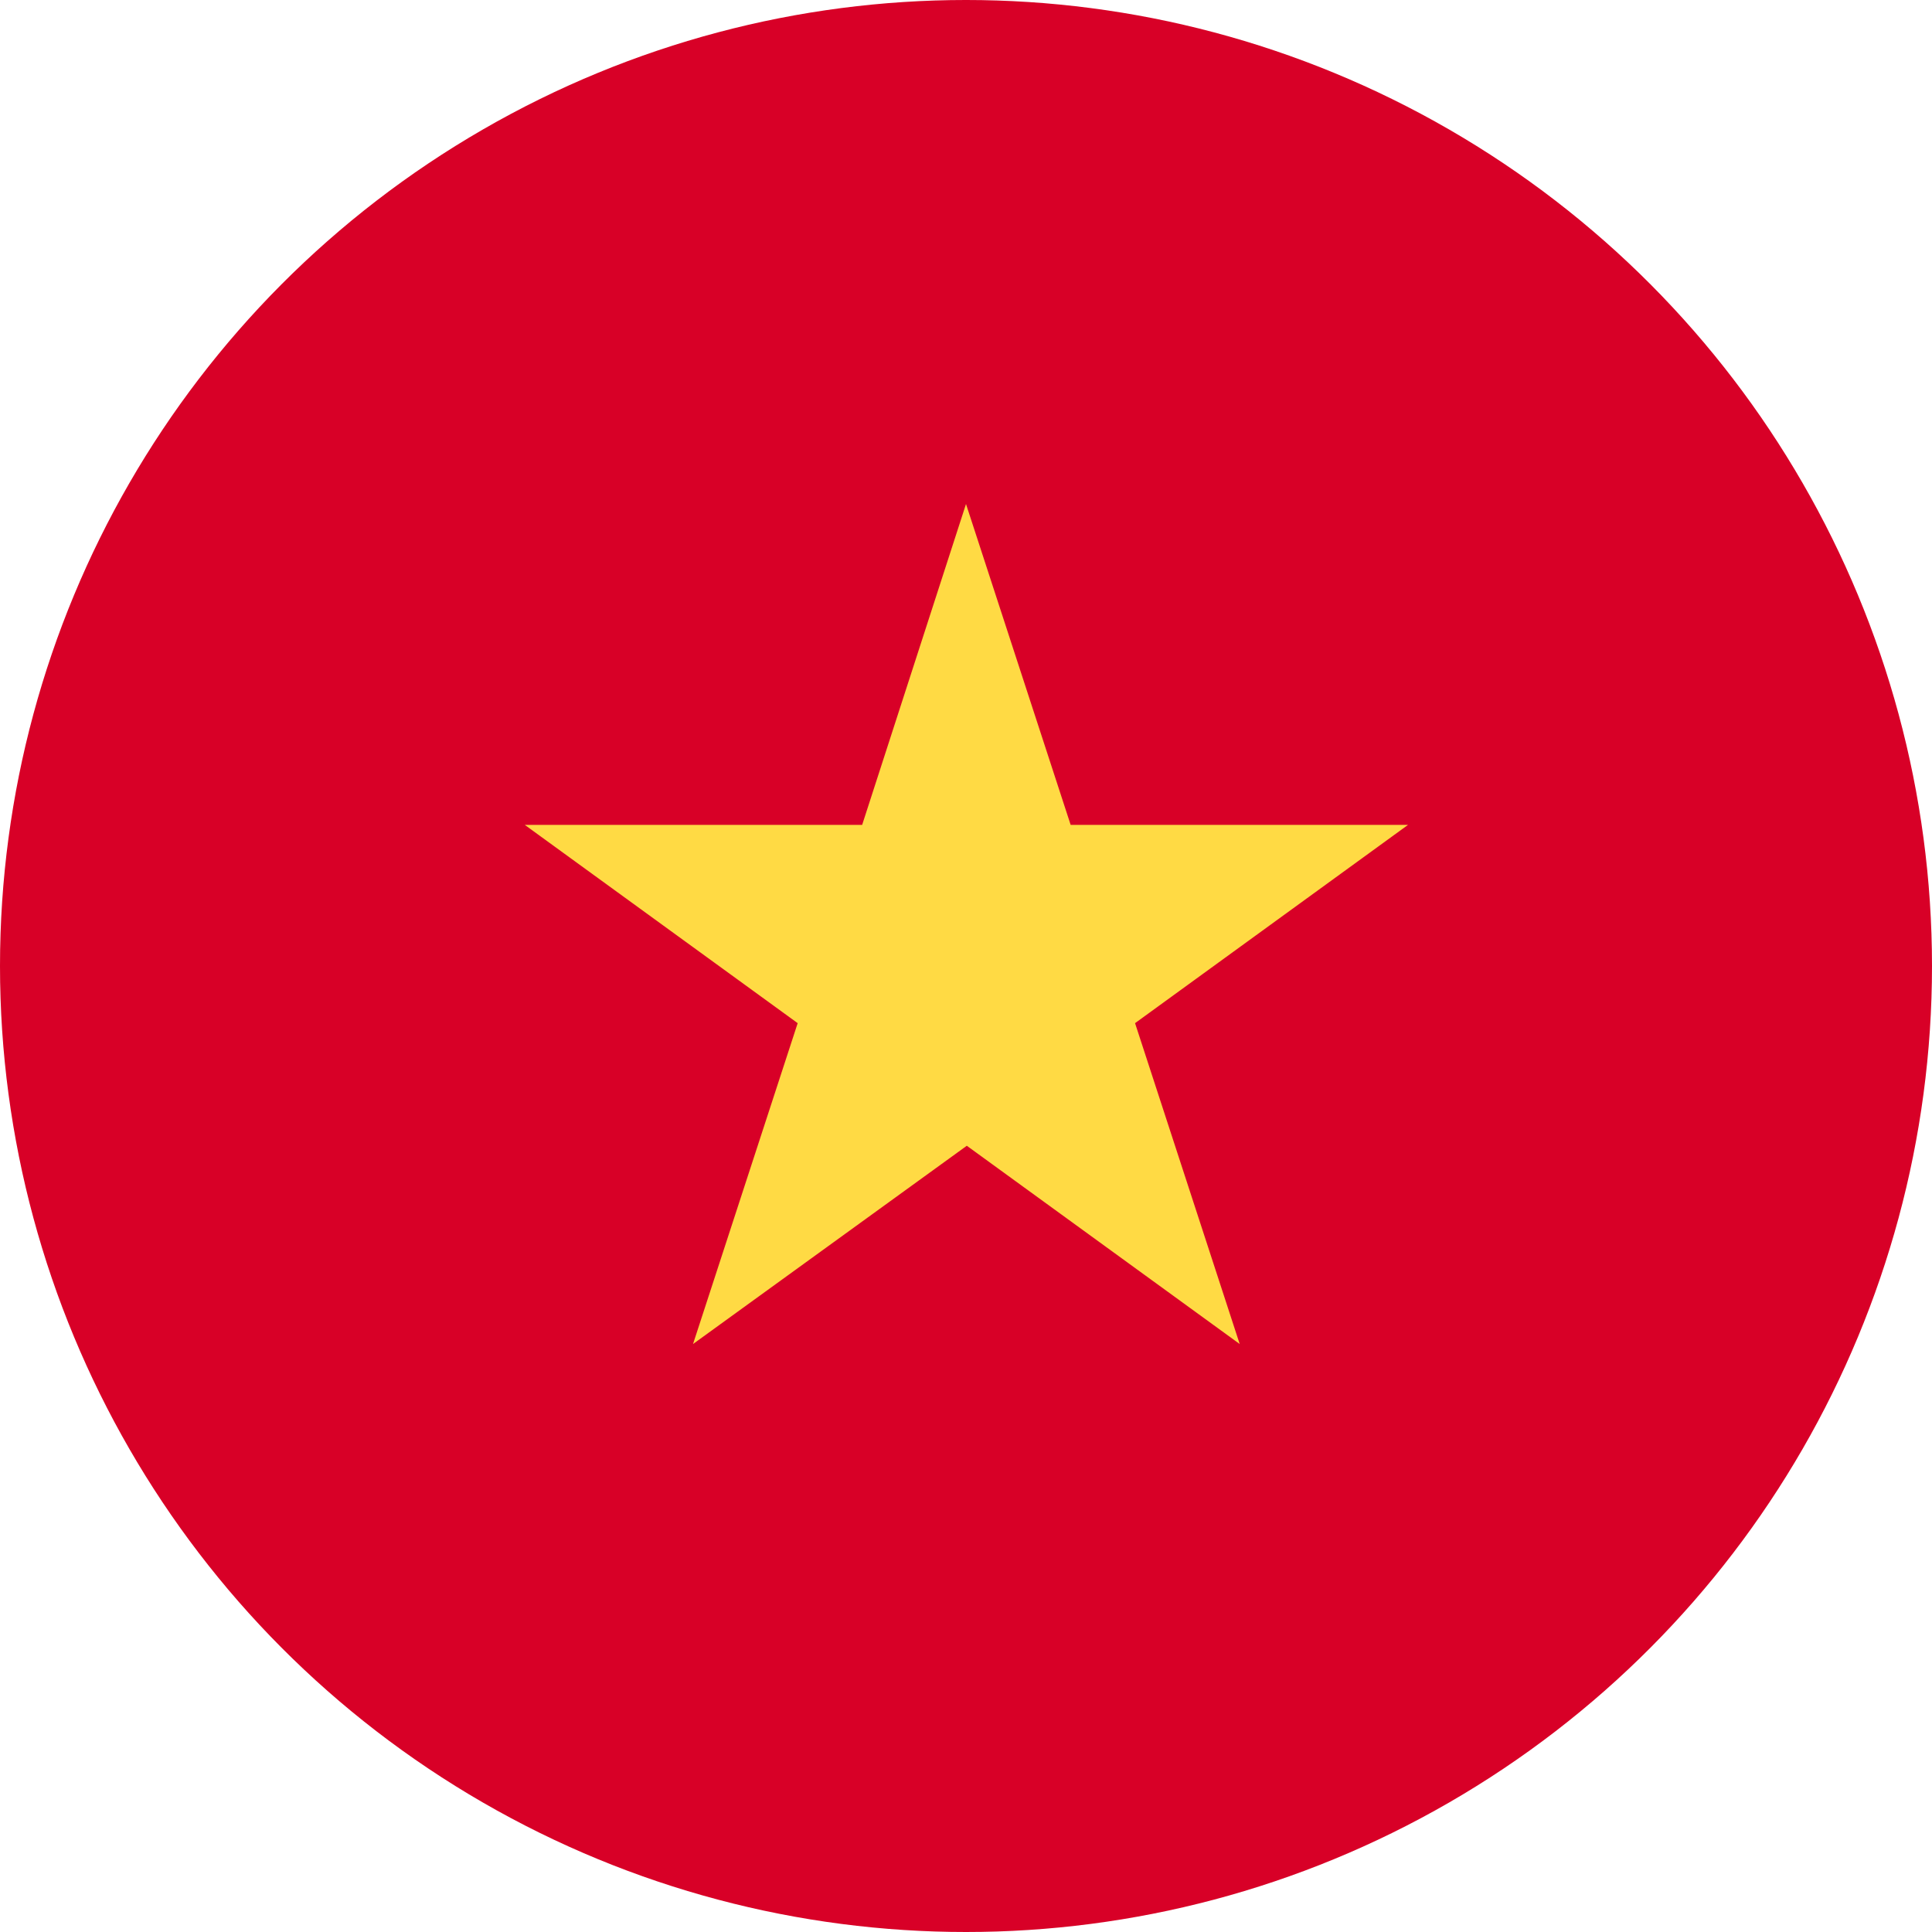 <svg id="vietnam" xmlns="http://www.w3.org/2000/svg" width="24" height="24" viewBox="0 0 24 24">
  <circle id="Ellipse_64" data-name="Ellipse 64" cx="12" cy="12" r="12" fill="#d80027"/>
  <path id="Path_312" data-name="Path 312" d="M144.454,133.565l1.3,3.986h4.191l-3.391,2.463,1.3,3.986-3.39-2.463L141.063,144l1.3-3.986-3.39-2.463h4.191Z" transform="translate(-132.454 -127.304)" fill="#ffda44"/>
</svg>

